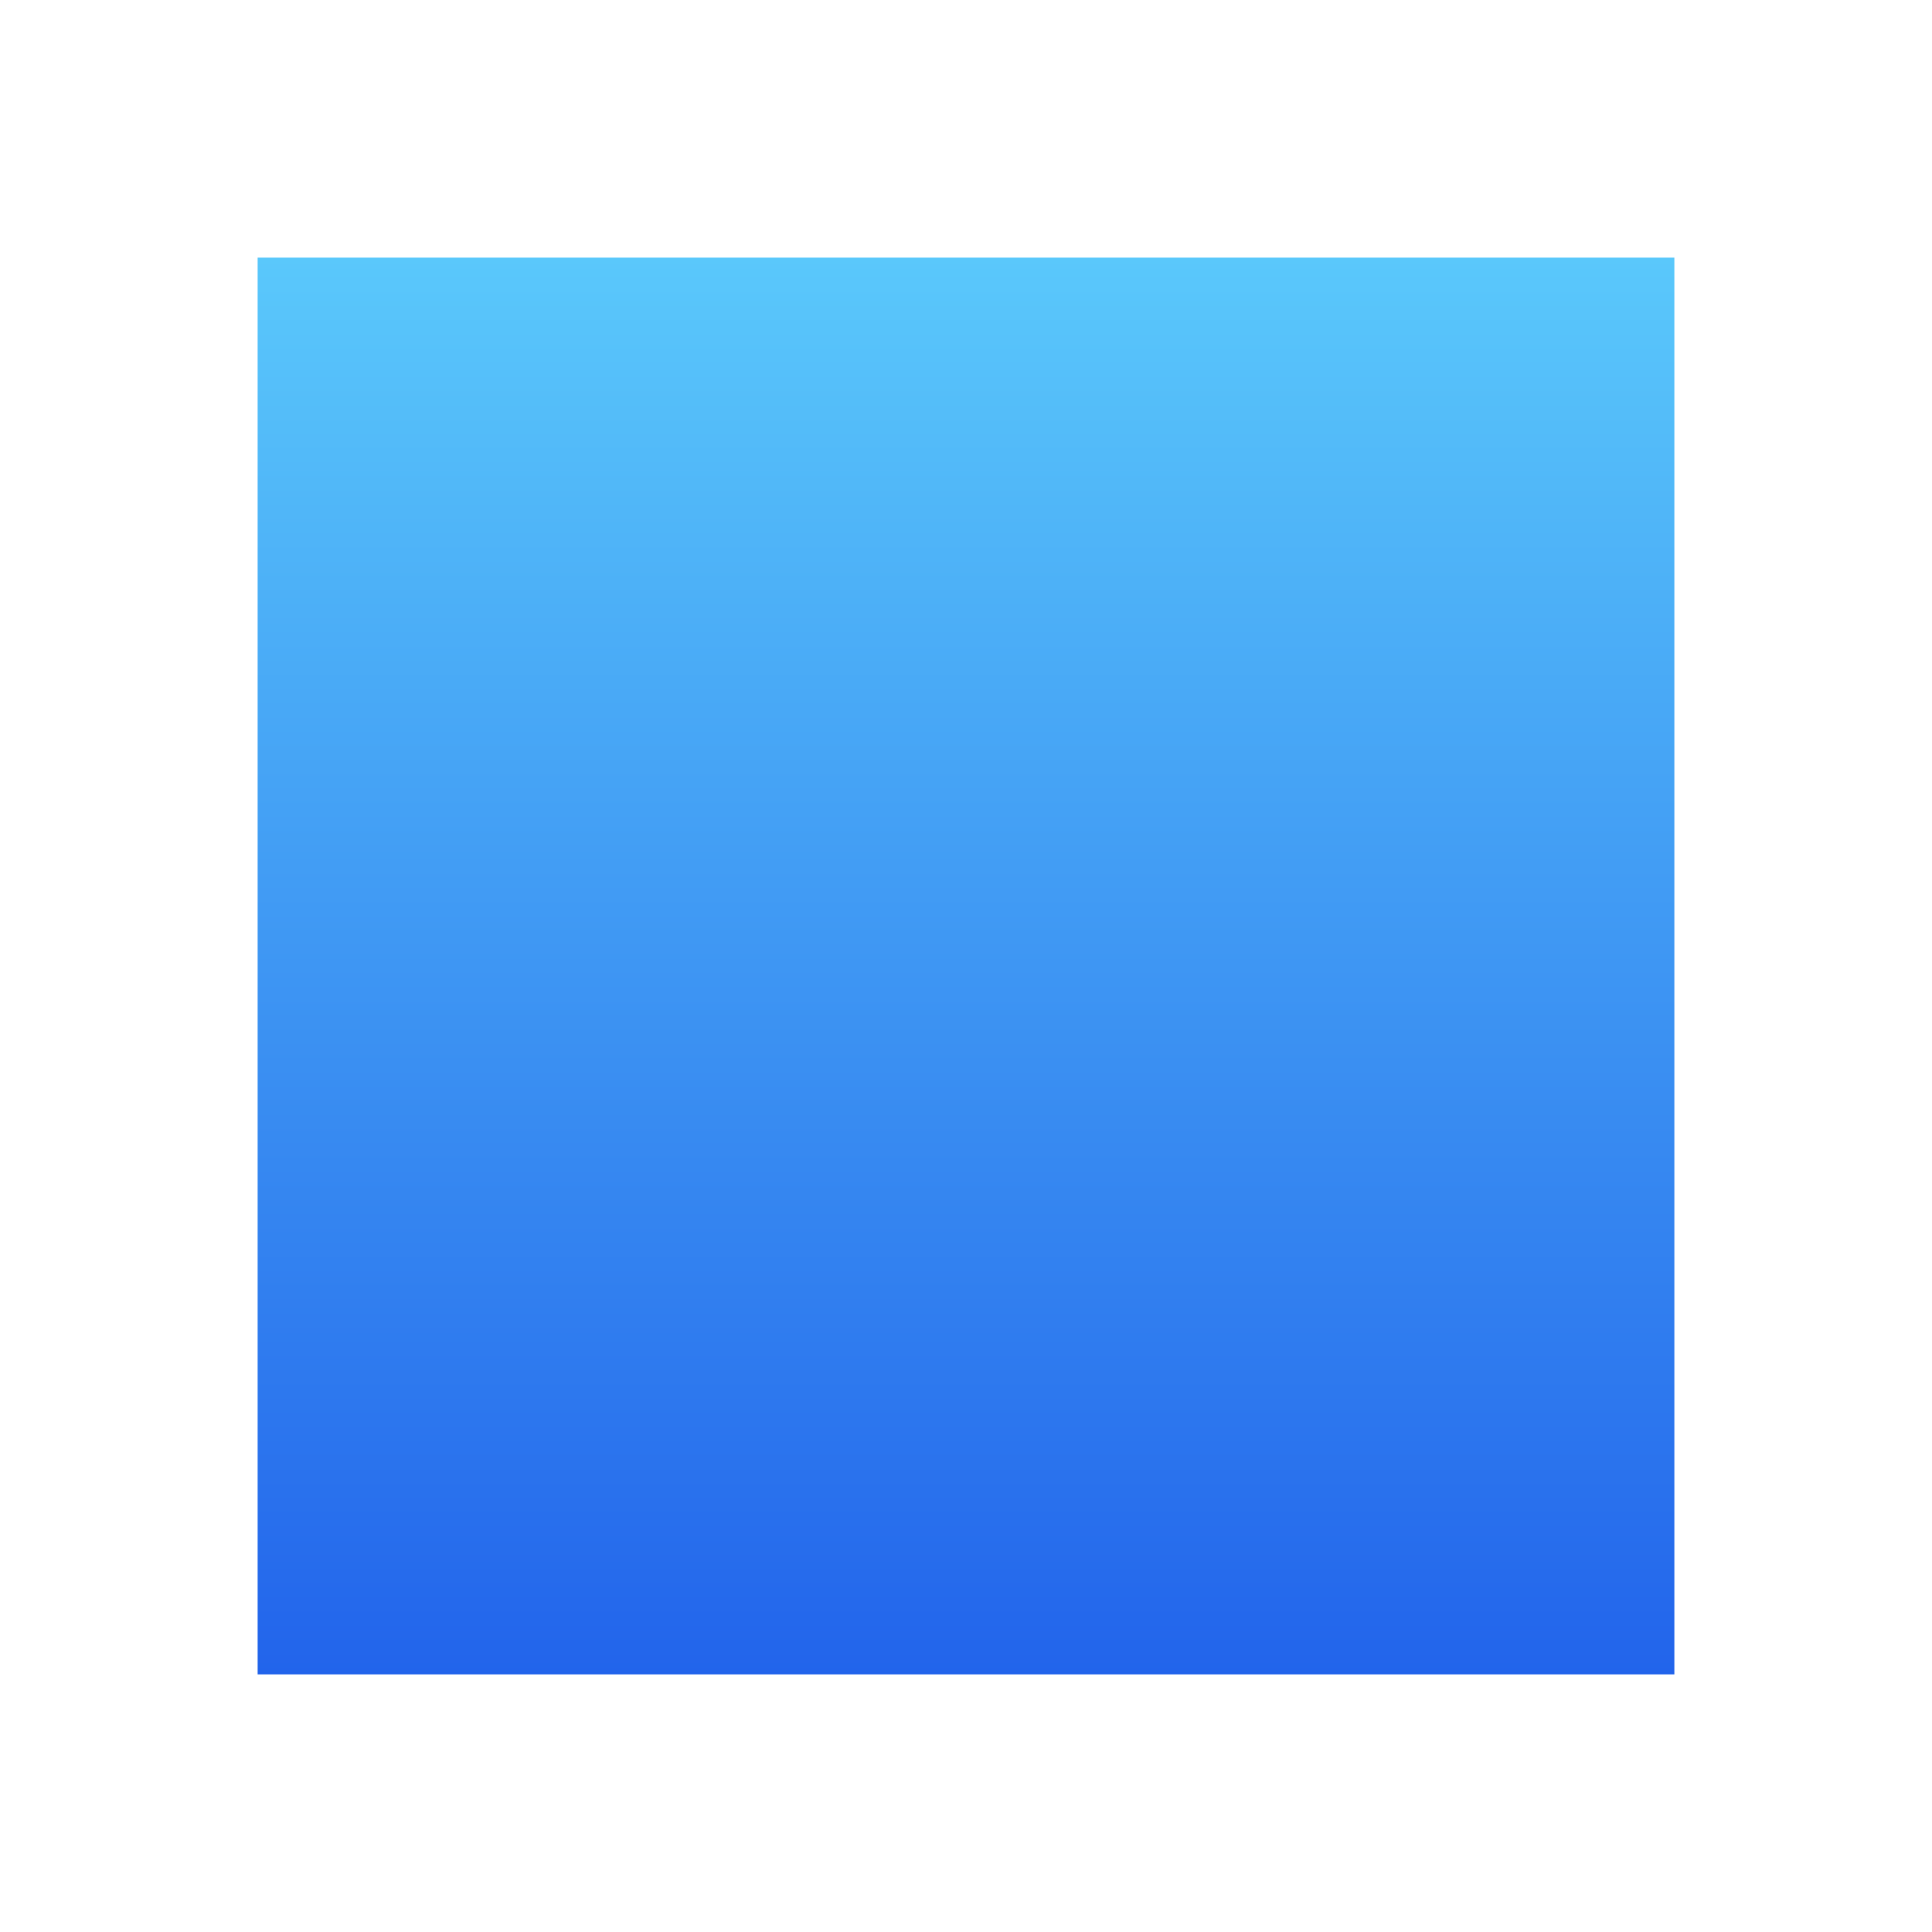 <?xml version="1.0" encoding="UTF-8" standalone="no"?>
<!-- Created with Inkscape (http://www.inkscape.org/) -->

<svg
   xmlns:dc="http://purl.org/dc/elements/1.1/"
   xmlns:cc="http://creativecommons.org/ns#"
   xmlns:rdf="http://www.w3.org/1999/02/22-rdf-syntax-ns#"
   xmlns:svg="http://www.w3.org/2000/svg"
   xmlns="http://www.w3.org/2000/svg"
   xmlns:xlink="http://www.w3.org/1999/xlink"
   xmlns:sodipodi="http://sodipodi.sourceforge.net/DTD/sodipodi-0.dtd"
   xmlns:inkscape="http://www.inkscape.org/namespaces/inkscape"
   width="600"
   height="600"
   id="svg2"
   version="1.1"
   inkscape:version="0.91 r13725"
   sodipodi:docname="logo_mobile.svg"
   enable-background="new">
  <defs
     id="defs4">
    <linearGradient
       id="linearGradient3794">
      <stop
         style="stop-color:#2264eb;stop-opacity:1"
         offset="0"
         id="stop3796" />
      <stop
         style="stop-color:#5ac8fb;stop-opacity:1"
         offset="1"
         id="stop3798" />
    </linearGradient>
    <linearGradient
       id="linearGradient3776">
      <stop
         style="stop-color:#ffffff;stop-opacity:1;"
         offset="0"
         id="stop3778" />
      <stop
         style="stop-color:#dcdcdc;stop-opacity:1;"
         offset="1"
         id="stop3780" />
    </linearGradient>
    <linearGradient
       id="linearGradient4281-6-2">
      <stop
         style="stop-color:#1e1e1e;stop-opacity:1;"
         offset="0"
         id="stop4283-9-1" />
      <stop
         style="stop-color:#505050;stop-opacity:1;"
         offset="1"
         id="stop4285-8-5" />
    </linearGradient>
    <linearGradient
       id="linearGradient4281-6">
      <stop
         style="stop-color:#1e1e1e;stop-opacity:1;"
         offset="0"
         id="stop4283-9" />
      <stop
         style="stop-color:#505050;stop-opacity:1;"
         offset="1"
         id="stop4285-8" />
    </linearGradient>
    <linearGradient
       inkscape:collect="always"
       xlink:href="#linearGradient4281-6"
       id="linearGradient4167"
       gradientUnits="userSpaceOnUse"
       x1="24.508"
       y1="35.528"
       x2="55.492"
       y2="35.528" />
    <linearGradient
       id="linearGradient3174">
      <stop
         style="stop-color:#1e1e1e;stop-opacity:1;"
         offset="0"
         id="stop3176" />
      <stop
         style="stop-color:#505050;stop-opacity:1;"
         offset="1"
         id="stop3178" />
    </linearGradient>
    <linearGradient
       inkscape:collect="always"
       xlink:href="#linearGradient3776-7"
       id="linearGradient3782-8"
       x1="192.939"
       y1="261.094"
       x2="392.949"
       y2="261.094"
       gradientUnits="userSpaceOnUse" />
    <linearGradient
       id="linearGradient3776-7">
      <stop
         style="stop-color:#ffffff;stop-opacity:1;"
         offset="0"
         id="stop3778-5" />
      <stop
         style="stop-color:#dcdcdc;stop-opacity:1;"
         offset="1"
         id="stop3780-6" />
    </linearGradient>
    <linearGradient
       y2="261.094"
       x2="392.949"
       y1="261.094"
       x1="192.939"
       gradientUnits="userSpaceOnUse"
       id="linearGradient3941"
       xlink:href="#linearGradient3776-7"
       inkscape:collect="always" />
    <filter
       inkscape:label="Drop Shadow"
       inkscape:menu="Shadows and Glows"
       inkscape:menu-tooltip="Adds a colorizable glow inside"
       color-interpolation-filters="sRGB"
       id="filter4139"
       style="color-interpolation-filters:sRGB;">
      <feGaussianBlur
         stdDeviation="1"
         result="result8"
         id="feGaussianBlur4141" />
      <feComposite
         result="result6"
         in="SourceGraphic"
         operator="in"
         in2="result8"
         id="feComposite4143" />
      <feComposite
         operator="in"
         result="result11"
         in2="result6"
         id="feComposite4145" />
      <feFlood
         result="result10"
         in="result11"
         flood-opacity="1"
         flood-color="rgb(255,255,255)"
         id="feFlood4147" />
      <feBlend
         mode="normal"
         in="result11"
         in2="result10"
         result="result12"
         id="feBlend4149" />
      <feComposite
         result="fbSourceGraphic"
         operator="in"
         in2="SourceGraphic"
         in="result12"
         id="feComposite4151" />
      <feColorMatrix
         result="fbSourceGraphicAlpha"
         in="fbSourceGraphic"
         values="0 0 0 -1 0 0 0 0 -1 0 0 0 0 -1 0 0 0 0 1 0"
         id="feColorMatrix4177" />
      <feFlood
         id="feFlood4179"
         flood-opacity="0.4"
         flood-color="rgb(0,0,0)"
         result="flood"
         in="fbSourceGraphic" />
      <feComposite
         id="feComposite4181"
         in2="fbSourceGraphic"
         in="flood"
         operator="in"
         result="composite1" />
      <feGaussianBlur
         id="feGaussianBlur4183"
         in="composite"
         stdDeviation="1.5"
         result="blur" />
      <feOffset
         id="feOffset4185"
         dx="3"
         dy="3"
         result="offset" />
      <feComposite
         id="feComposite4187"
         in2="offset"
         in="fbSourceGraphic"
         operator="over"
         result="composite2" />
    </filter>
    <linearGradient
       inkscape:collect="always"
       xlink:href="#linearGradient3776-7"
       id="linearGradient4215"
       gradientUnits="userSpaceOnUse"
       x1="192.939"
       y1="261.094"
       x2="392.949"
       y2="261.094" />
    <clipPath
       clipPathUnits="userSpaceOnUse"
       id="clipPath1166">
      <path
         d="m 0,2524.998 800.174,0 L 800.174,0 0,0 0,2524.998 Z"
         id="path1168"
         inkscape:connector-curvature="0" />
    </clipPath>
    <clipPath
       clipPathUnits="userSpaceOnUse"
       id="clipPath1174">
      <path
         d="m 302.678,1611.17 192.992,0 0,-64.83 -192.992,0 0,64.83 z"
         id="path1176"
         inkscape:connector-curvature="0" />
    </clipPath>
    <mask
       maskUnits="userSpaceOnUse"
       id="mask4410">
      <g
         id="g4412"
         style="display:inline;fill:#ffffff"
         transform="matrix(0,-1.466,1.488,0,-1022.791,296.598)">
        <g
           transform="matrix(1.25,0,0,-1.25,-15.797,889.252)"
           id="g4414"
           style="fill:#ffffff">
          <path
             d="m 0,0 c -0.473,0 -0.931,0.254 -1.169,0.701 -1.735,3.246 -2.653,6.906 -2.653,10.582 0,12.414 10.098,22.512 22.511,22.512 4.551,0 8.94,-1.357 12.693,-3.926 0.604,-0.414 0.758,-1.238 0.345,-1.842 -0.414,-0.603 -1.238,-0.757 -1.84,-0.343 -3.311,2.265 -7.183,3.462 -11.198,3.462 -10.952,0 -19.863,-8.91 -19.863,-19.863 0,-3.242 0.81,-6.469 2.341,-9.334 C 1.511,1.305 1.269,0.502 0.623,0.156 0.424,0.051 0.21,0 0,0"
             style="fill:#ffffff;fill-opacity:1;fill-rule:nonzero;stroke:none"
             id="path4416"
             inkscape:connector-curvature="0" />
        </g>
        <g
           transform="matrix(1.25,0,0,-1.25,15.096,909.841)"
           id="g4418"
           style="fill:#ffffff">
          <path
             d="m 0,0 -5.826,0 c -8.033,0 -14.569,6.504 -14.569,14.498 0,7.996 6.534,14.498 14.565,14.498 1.639,0 3.225,-0.262 4.735,-0.781 2.606,9.767 11.504,16.699 21.738,16.699 12.404,0 22.497,-10.082 22.497,-22.475 0,-11.201 -8.369,-20.785 -19.468,-22.293 -0.723,-0.099 -1.392,0.411 -1.49,1.135 -0.099,0.725 0.409,1.391 1.133,1.49 9.792,1.331 17.176,9.786 17.176,19.668 0,10.932 -8.904,19.827 -19.848,19.827 C 11.14,42.266 2.941,35.488 1.148,26.152 1.071,25.75 0.812,25.406 0.446,25.221 0.08,25.035 -0.351,25.031 -0.721,25.207 c -1.592,0.758 -3.311,1.141 -5.109,1.141 -6.571,0 -11.916,-5.315 -11.916,-11.85 0,-6.533 5.348,-11.85 11.92,-11.85 L 0,2.648 C 0.731,2.648 1.324,2.057 1.324,1.324 1.324,0.594 0.731,0 0,0"
             style="fill:#ffffff;fill-opacity:1;fill-rule:nonzero;stroke:none"
             id="path4420"
             inkscape:connector-curvature="0" />
        </g>
        <g
           transform="matrix(1.25,0,0,-1.25,23.041,928.049)"
           id="g4422"
           style="fill:#ffffff">
          <path
             d="m 0,0 c -0.28,0 -0.562,0.09 -0.803,0.271 -0.581,0.446 -0.692,1.276 -0.249,1.858 l 9.499,12.437 -8.446,0 c -0.509,0 -0.973,0.293 -1.193,0.752 -0.221,0.459 -0.16,1.002 0.159,1.401 l 5.297,6.621 c 0.457,0.57 1.29,0.664 1.861,0.207 0.571,-0.457 0.664,-1.291 0.207,-1.861 l -3.576,-4.471 8.368,0 c 0.504,0 0.964,-0.285 1.188,-0.736 0.222,-0.452 0.17,-0.991 -0.135,-1.391 L 1.054,0.521 C 0.793,0.18 0.398,0 0,0"
             style="fill:#ffffff;fill-opacity:1;fill-rule:nonzero;stroke:none"
             id="path4424"
             inkscape:connector-curvature="0" />
        </g>
      </g>
    </mask>
    <linearGradient
       inkscape:collect="always"
       xlink:href="#linearGradient3794"
       id="linearGradient4242"
       x1="94.057"
       y1="693.578"
       x2="339.727"
       y2="693.578"
       gradientUnits="userSpaceOnUse"
       gradientTransform="matrix(1.794,0,0,1.233,-1141.453,-555.413)" />
  </defs>
  <sodipodi:namedview
     id="base"
     pagecolor="#ffffff"
     bordercolor="#666666"
     borderopacity="1.0"
     inkscape:pageopacity="0.0"
     inkscape:pageshadow="2"
     inkscape:zoom="0.98666666"
     inkscape:cx="313.47391"
     inkscape:cy="286.01485"
     inkscape:document-units="px"
     inkscape:current-layer="g3890"
     showgrid="false"
     inkscape:window-width="1440"
     inkscape:window-height="788"
     inkscape:window-x="0"
     inkscape:window-y="0"
     inkscape:window-maximized="1">
    <inkscape:grid
       type="xygrid"
       id="grid3900"
       empspacing="5"
       visible="true"
       enabled="true"
       snapvisiblegridlinesonly="true" />
  </sodipodi:namedview>
  <g
     inkscape:label="bg"
     inkscape:groupmode="layer"
     id="layer1"
     transform="translate(0,-452.362)"
     style="display:none">
    <path
       style="fill:#6c7de1;fill-opacity:1;stroke:none"
       d="m 0,454.635 c 0,199.242 0,398.485 0,597.727 200,0 400,0 600,0 0,-200 0,-400 0,-600 -200,0 -400,0 -600,0 l 0,1.136 0,1.136 z"
       id="rect3004"
       inkscape:connector-curvature="0" />
  </g>
  <g
     transform="translate(0,-452.362)"
     id="g3870"
     inkscape:groupmode="layer"
     inkscape:label="outer"
     style="display:inline" />
  <g
     inkscape:label="inner"
     inkscape:groupmode="layer"
     id="g3890"
     transform="translate(0,-452.362)"
     style="display:inline">
    <rect
       style="opacity:1;fill:url(#linearGradient4242);fill-opacity:1;fill-rule:nonzero;stroke:none;stroke-width:0.4;stroke-miterlimit:4;stroke-dasharray:none;stroke-dashoffset:0;stroke-opacity:1"
       id="rect4234"
       width="440"
       height="440"
       x="-972.362"
       y="80"
       transform="matrix(0,-1,1,0,0,0)" />
    <g
       id="g1172"
       transform="matrix(1.25,0,0,-1.25,-550.567,2860.974)" />
  </g>
  <g
     inkscape:groupmode="layer"
     id="layer2"
     inkscape:label="glyph">
    <g
       id="g4232"
       style="filter:url(#filter4139)">
      <ellipse
         mask="url(#mask4410)"
         style="fill:url(#linearGradient4215);fill-opacity:1;fill-rule:nonzero;stroke:none;display:inline"
         id="path3876-7"
         transform="matrix(0,2.4,-2.437,0,936.233,-403.03)"
         sodipodi:type="arc"
         sodipodi:ry="98.489876"
         sodipodi:rx="100.0051"
         sodipodi:cy="261.09381"
         sodipodi:cx="292.94424" />
    </g>
  </g>
</svg>
